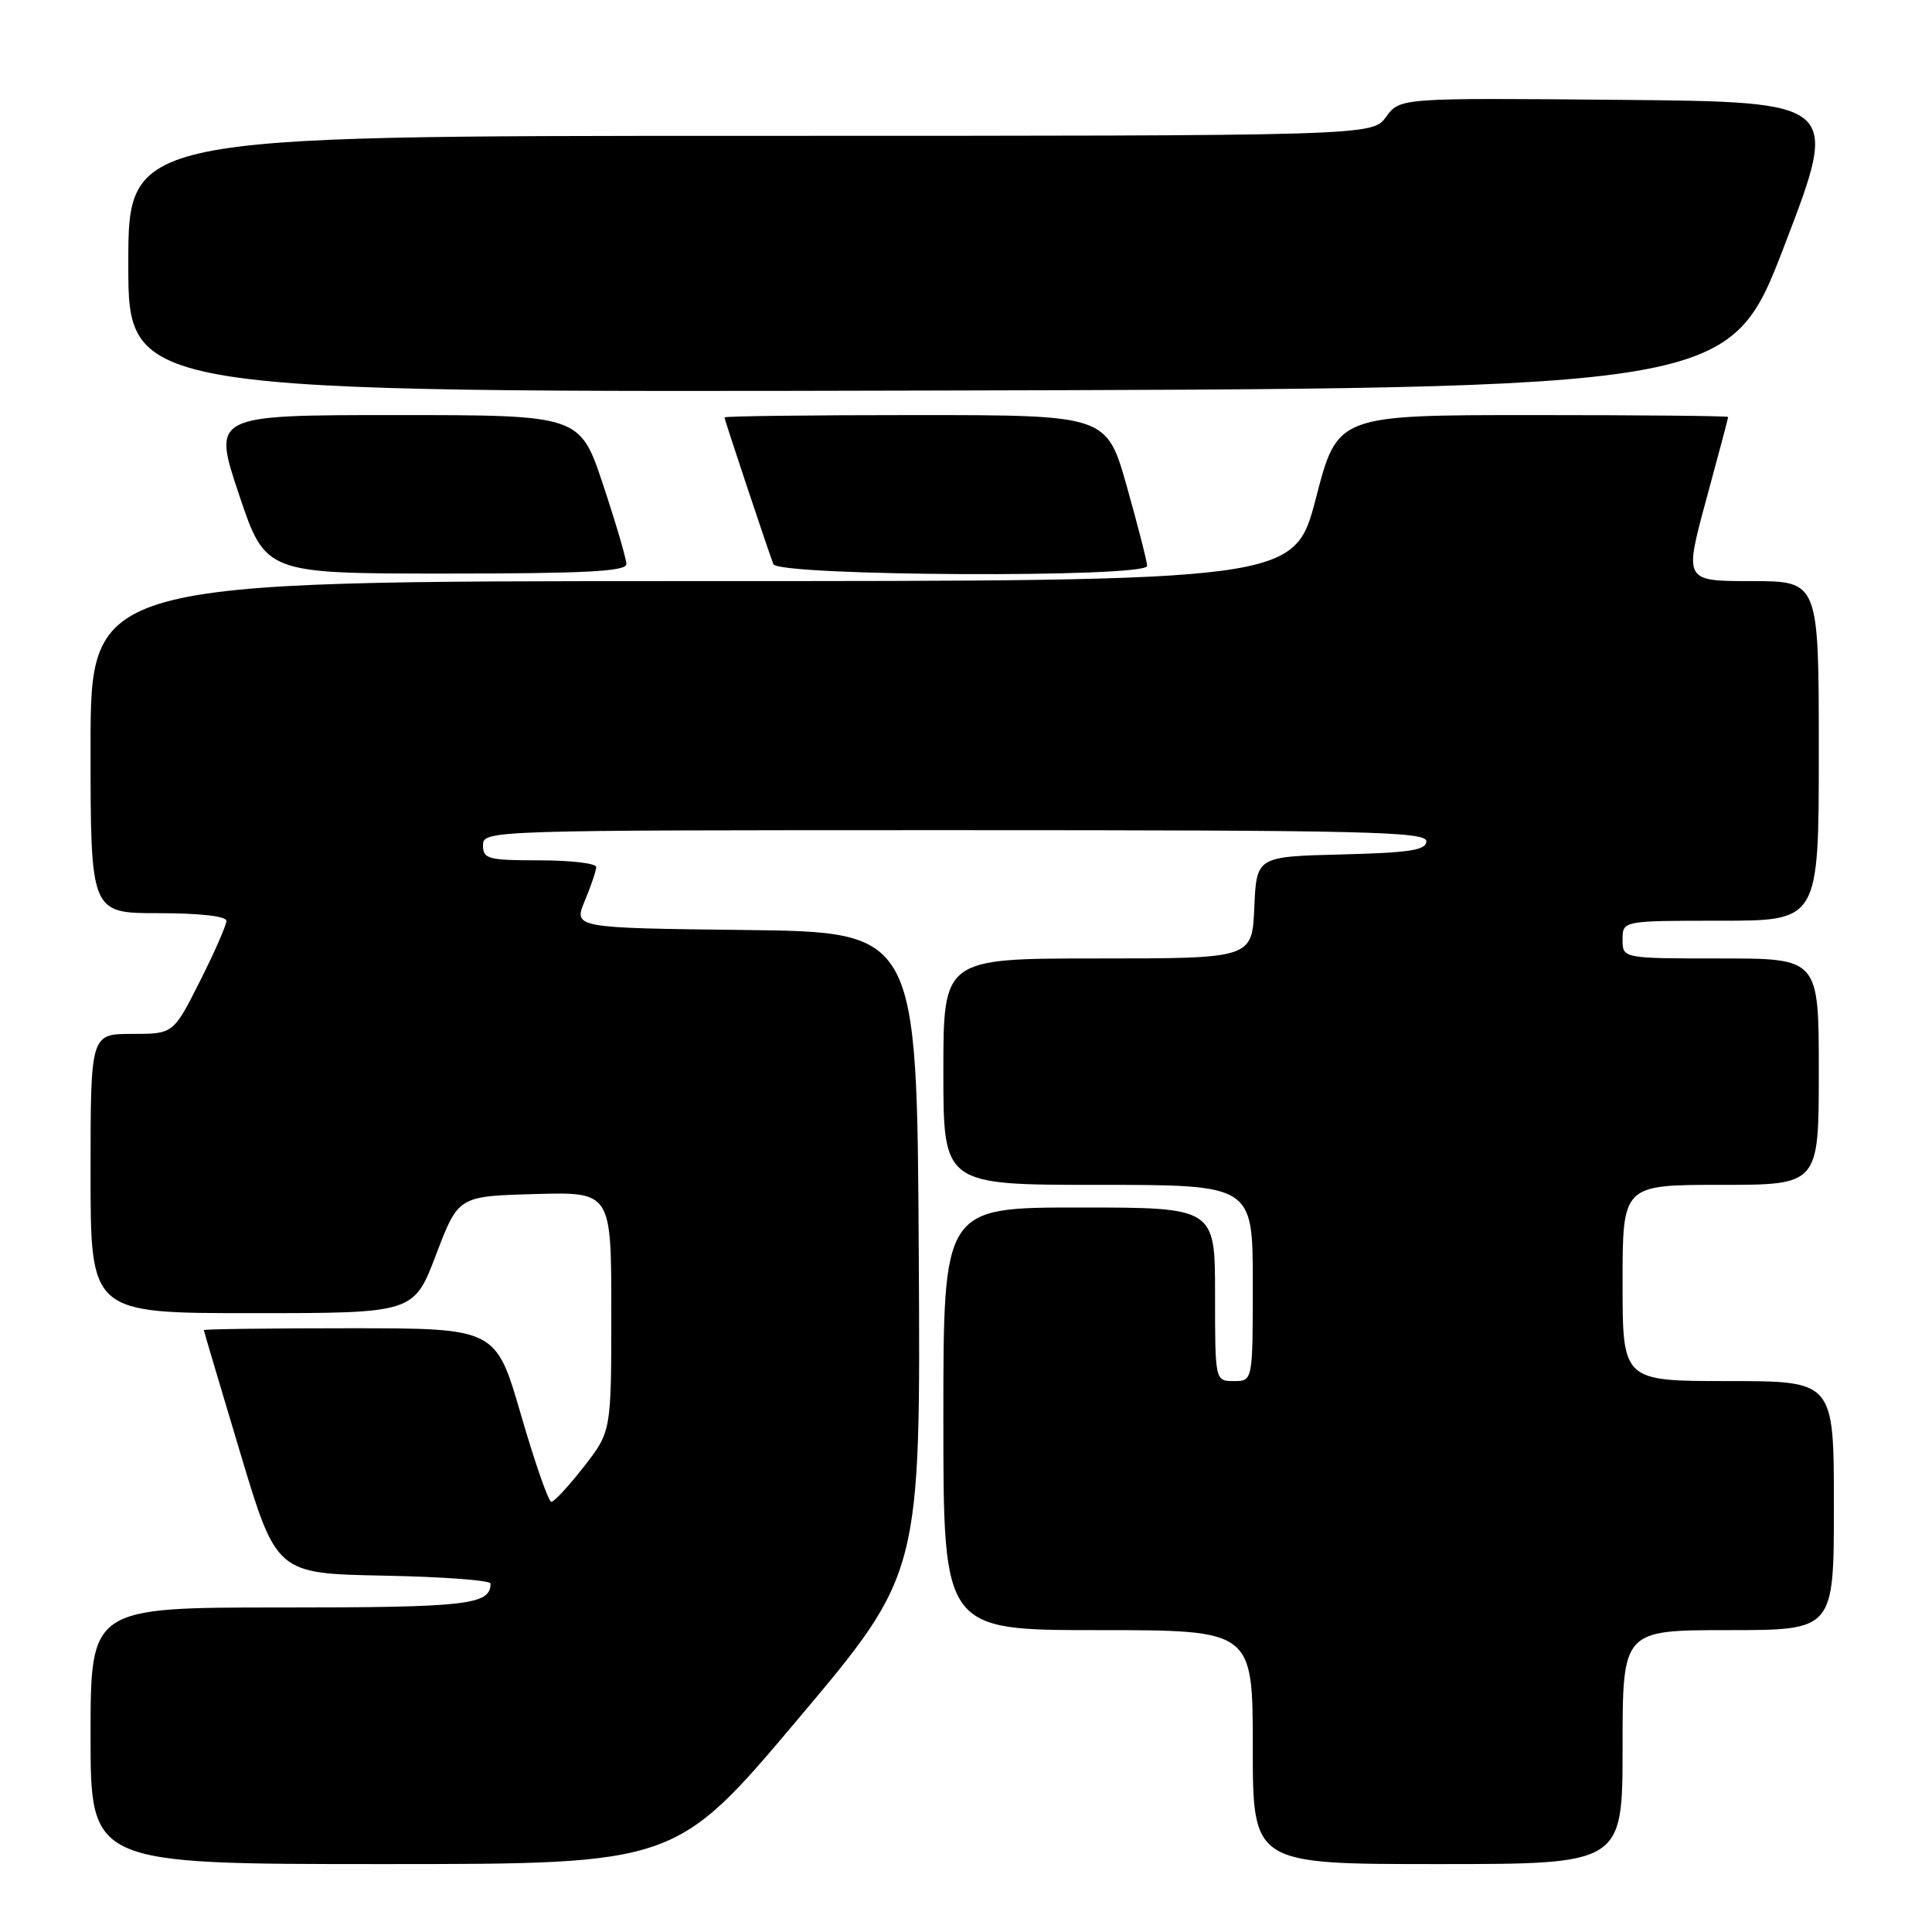 <?xml version="1.0" encoding="UTF-8" standalone="no"?>
<!DOCTYPE svg PUBLIC "-//W3C//DTD SVG 1.1//EN" "http://www.w3.org/Graphics/SVG/1.1/DTD/svg11.dtd" >
<svg xmlns="http://www.w3.org/2000/svg" xmlns:xlink="http://www.w3.org/1999/xlink" version="1.1" viewBox="0 0 256 256">
 <g >
 <path fill="currentColor"
d=" M 105.77 227.75 C 121.99 208.50 121.99 208.50 121.74 166.00 C 121.50 123.50 121.50 123.50 98.74 123.23 C 75.99 122.96 75.99 122.96 77.49 119.36 C 78.32 117.38 79.00 115.36 79.00 114.88 C 79.00 114.40 75.62 114.00 71.50 114.00 C 64.67 114.00 64.00 113.82 64.00 112.00 C 64.00 110.02 64.67 110.00 126.50 110.00 C 180.77 110.00 189.00 110.19 189.00 111.47 C 189.00 112.65 186.84 112.99 177.75 113.22 C 166.50 113.50 166.50 113.50 166.20 120.25 C 165.91 127.00 165.91 127.00 145.45 127.00 C 125.00 127.00 125.00 127.00 125.00 142.00 C 125.00 157.00 125.00 157.00 145.50 157.00 C 166.00 157.00 166.00 157.00 166.00 170.00 C 166.00 183.00 166.00 183.00 163.50 183.00 C 161.00 183.00 161.00 183.00 161.00 171.50 C 161.00 160.00 161.00 160.00 143.00 160.00 C 125.00 160.00 125.00 160.00 125.00 188.00 C 125.00 216.00 125.00 216.00 145.50 216.00 C 166.00 216.00 166.00 216.00 166.00 231.50 C 166.00 247.00 166.00 247.00 190.50 247.00 C 215.00 247.00 215.00 247.00 215.00 231.50 C 215.00 216.00 215.00 216.00 229.00 216.00 C 243.00 216.00 243.00 216.00 243.00 199.50 C 243.00 183.00 243.00 183.00 229.00 183.00 C 215.00 183.00 215.00 183.00 215.00 170.00 C 215.00 157.00 215.00 157.00 228.00 157.00 C 241.00 157.00 241.00 157.00 241.00 142.00 C 241.00 127.00 241.00 127.00 228.00 127.00 C 215.00 127.00 215.00 127.00 215.00 124.50 C 215.00 122.00 215.00 122.00 228.00 122.00 C 241.00 122.00 241.00 122.00 241.00 99.50 C 241.00 77.00 241.00 77.00 232.08 77.00 C 223.16 77.00 223.16 77.00 226.07 66.25 C 227.68 60.34 228.99 55.39 228.99 55.25 C 229.00 55.11 217.35 55.00 203.11 55.00 C 177.22 55.00 177.22 55.00 174.37 66.00 C 171.51 77.00 171.51 77.00 91.75 77.00 C 12.00 77.00 12.00 77.00 12.00 99.00 C 12.00 121.00 12.00 121.00 21.00 121.00 C 26.48 121.00 30.00 121.40 30.00 122.02 C 30.00 122.59 28.42 126.19 26.49 130.02 C 22.97 137.00 22.97 137.00 17.49 137.00 C 12.00 137.00 12.00 137.00 12.00 155.50 C 12.00 174.00 12.00 174.00 33.42 174.00 C 54.83 174.00 54.83 174.00 57.78 166.25 C 60.73 158.50 60.73 158.50 70.86 158.22 C 81.00 157.93 81.00 157.93 81.00 173.80 C 81.00 189.67 81.00 189.67 77.37 194.34 C 75.37 196.90 73.43 199.00 73.06 199.00 C 72.68 199.00 70.88 193.82 69.04 187.50 C 65.71 176.00 65.71 176.00 46.35 176.00 C 35.71 176.00 27.01 176.11 27.01 176.25 C 27.02 176.39 29.19 183.70 31.83 192.50 C 36.63 208.50 36.63 208.50 50.82 208.78 C 58.62 208.93 65.00 209.40 65.00 209.83 C 65.00 212.65 61.96 213.00 37.30 213.00 C 12.00 213.00 12.00 213.00 12.00 230.00 C 12.00 247.00 12.00 247.00 50.78 247.00 C 89.55 247.00 89.55 247.00 105.77 227.75 Z  M 83.00 74.75 C 83.00 74.07 81.61 69.34 79.92 64.25 C 76.84 55.00 76.84 55.00 52.49 55.00 C 28.15 55.00 28.15 55.00 31.66 65.50 C 35.18 76.00 35.18 76.00 59.09 76.00 C 77.53 76.00 83.00 75.71 83.00 74.75 Z  M 152.00 74.99 C 152.00 74.44 150.79 69.71 149.32 64.49 C 146.64 55.00 146.64 55.00 121.32 55.00 C 107.39 55.00 96.00 55.14 96.00 55.31 C 96.00 55.61 101.50 72.12 102.47 74.75 C 103.07 76.35 152.00 76.59 152.00 74.99 Z  M 236.46 32.50 C 243.75 13.50 243.75 13.50 214.62 13.23 C 185.50 12.97 185.50 12.97 183.67 15.48 C 181.83 18.00 181.83 18.00 99.42 18.00 C 17.00 18.00 17.00 18.00 17.00 35.00 C 17.00 52.01 17.00 52.01 123.09 51.75 C 229.17 51.50 229.17 51.50 236.46 32.50 Z "/>
</g>
</svg>
